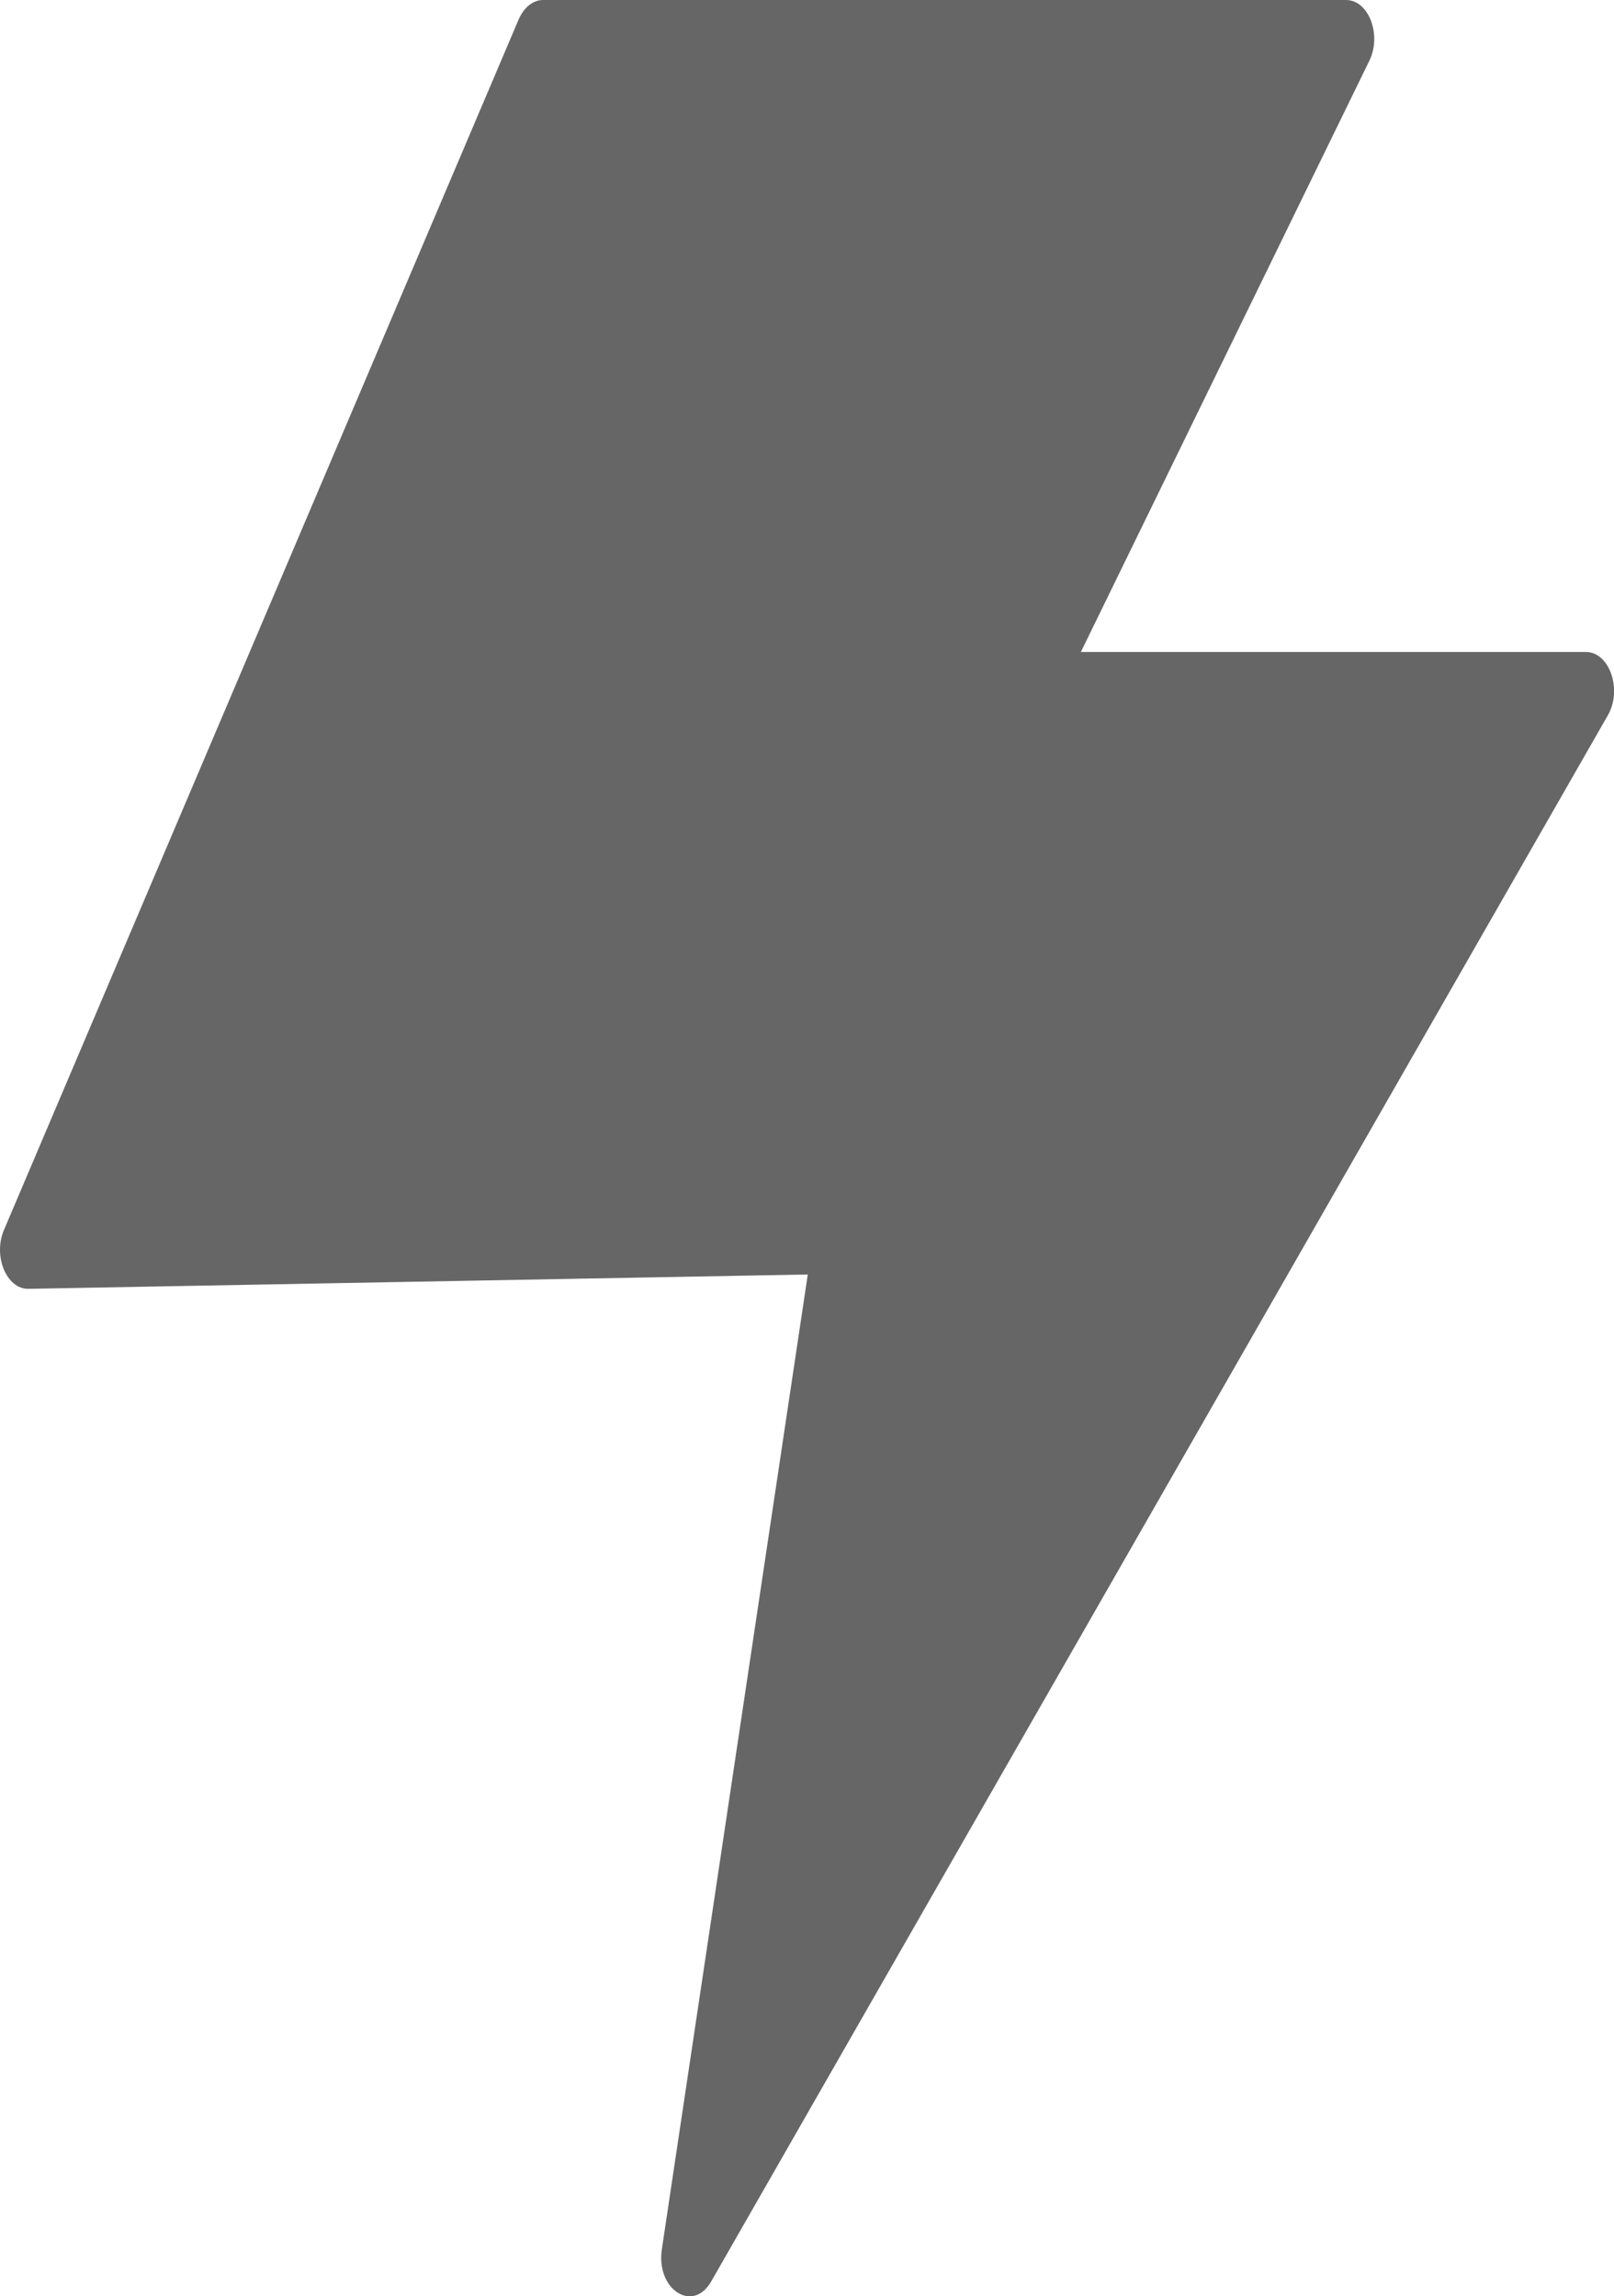 <svg xmlns="http://www.w3.org/2000/svg" xmlns:xlink="http://www.w3.org/1999/xlink" fill="none" version="1.1" width="12.488" height="17.765" viewBox="0 0 12.488 17.765"><g><path d="M4.202,0L10.415,0C10.59,0,10.693,0.27,10.595,0.47L8.363,5.044L12.271,5.044C12.453,5.044,12.554,5.335,12.441,5.533L5.503,17.65C5.361,17.899,5.074,17.712,5.121,17.401L6.25,9.86L0.22,9.971C0.051,9.974,-0.055,9.719,0.03,9.517L4.014,0.148C4.054,0.057,4.125,0,4.202,0Z" fill="#666666" fill-opacity="1"/></g></svg>